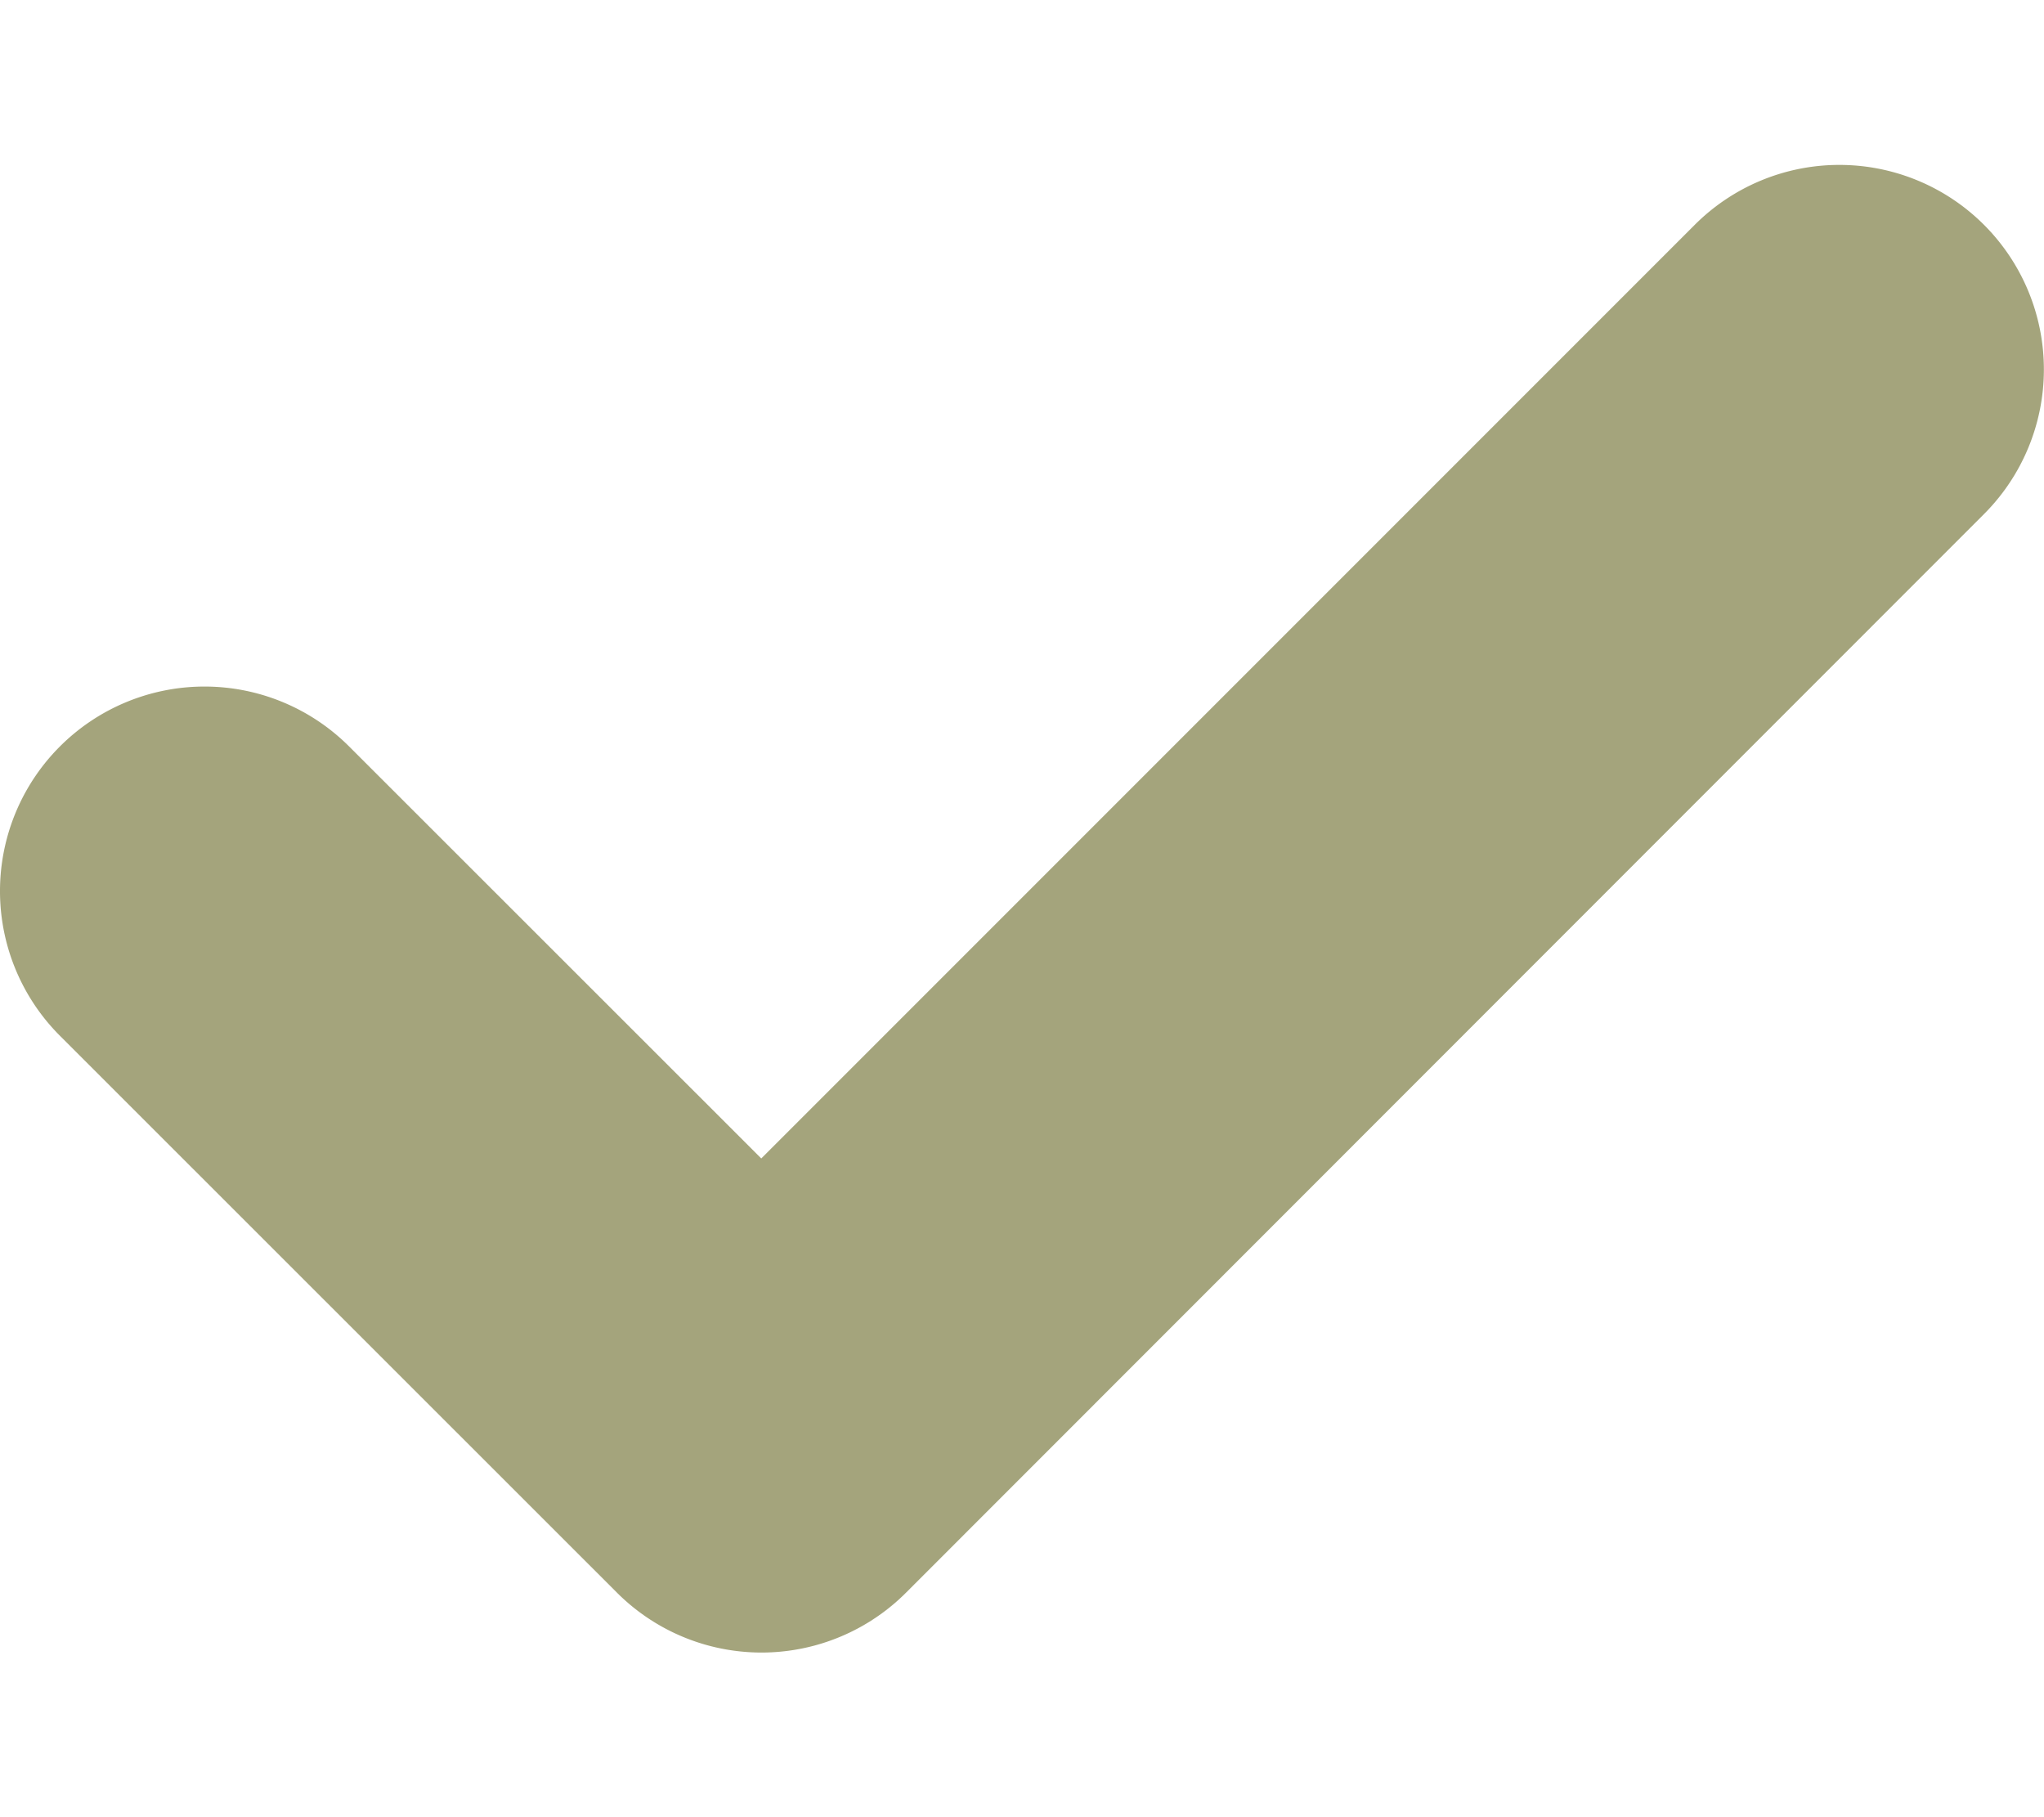 <svg width="9" height="8" fill="none" xmlns="http://www.w3.org/2000/svg"><path d="M8.736 2.263L3.99 7.011a.9.9 0 01-1.274 0L.264 4.56a.9.9 0 011.273-1.274L3.352 5.1 7.462.99a.9.9 0 011.274 1.273z" fill="#A4A47C"/></svg>
